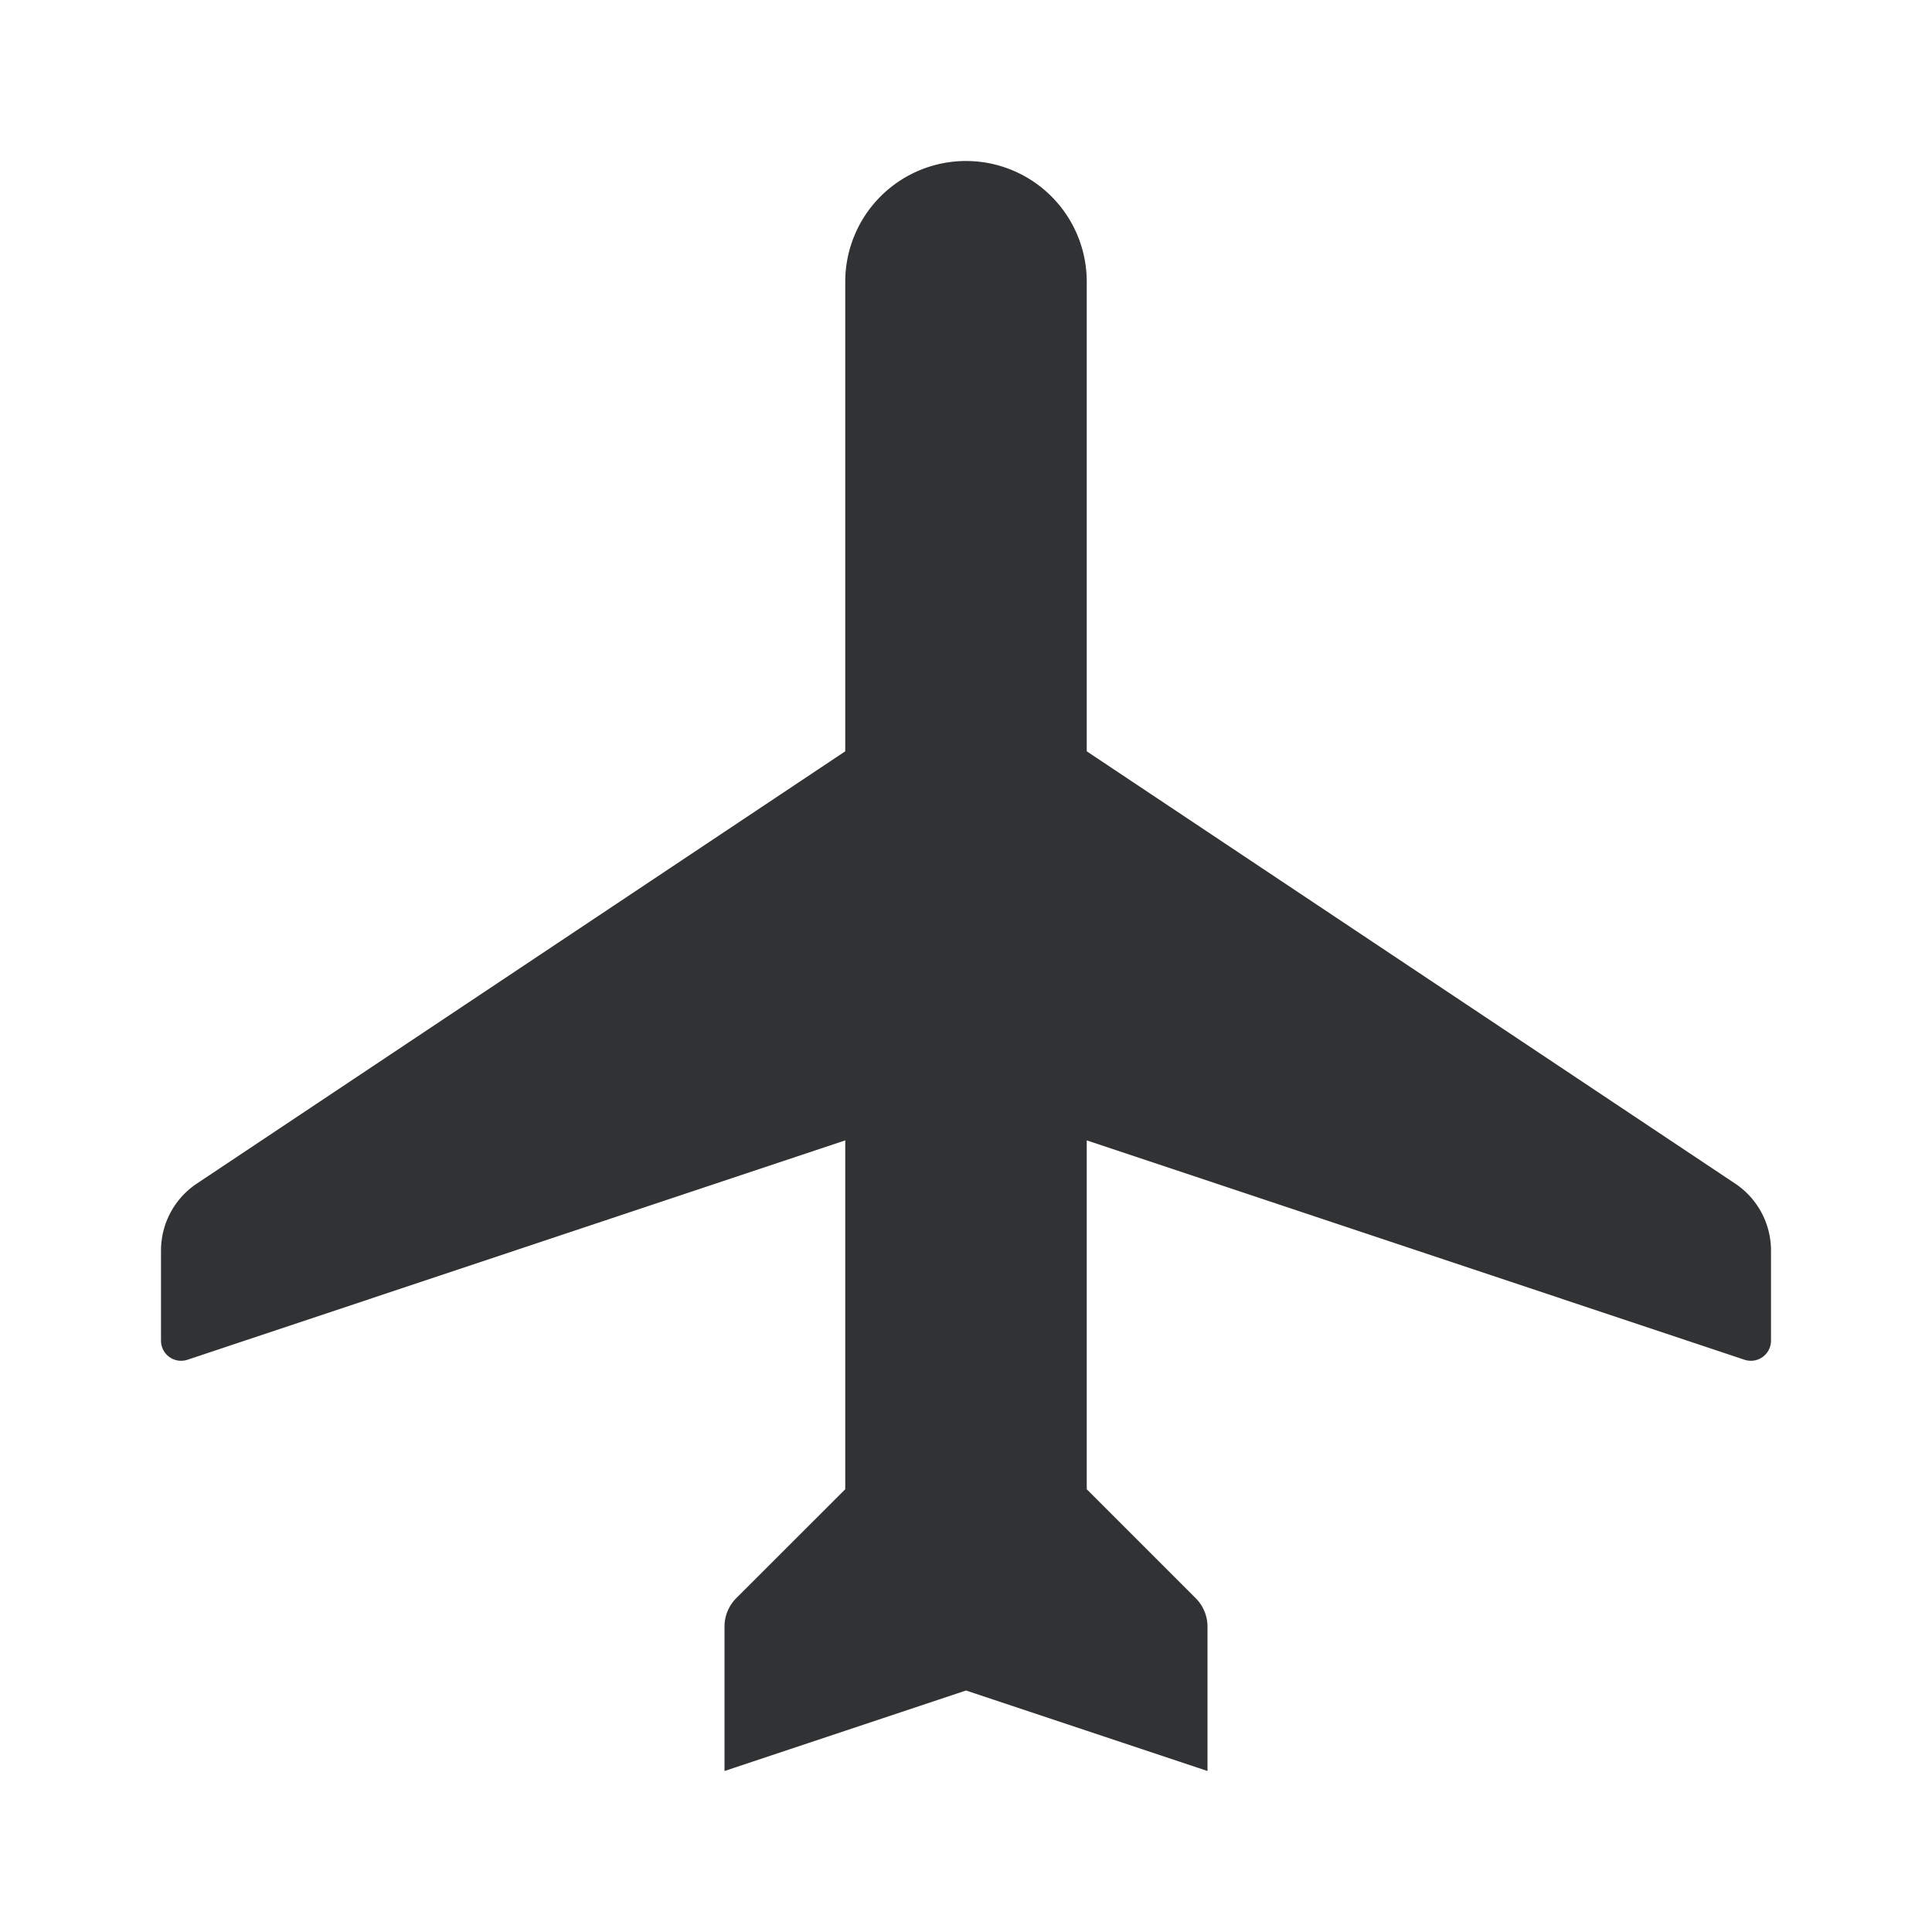 <svg xmlns="http://www.w3.org/2000/svg" width="24" height="24" fill="none" viewBox="0 0 24 24"><path fill="#313234" d="M12 2a1.5 1.5 0 0 1 1.5 1.5v5.833l8.055 5.37a1 1 0 0 1 .445.832v1.118a.25.25 0 0 1-.33.238l-8.17-2.725V18.5l1.354 1.354a.5.5 0 0 1 .146.353V22l-3-1-3 1v-1.793a.5.5 0 0 1 .146-.354L10.5 18.5v-4.334l-8.17 2.725a.25.25 0 0 1-.33-.238v-1.118a1 1 0 0 1 .445-.832l8.055-5.37V3.5A1.5 1.5 0 0 1 12 2"/></svg>